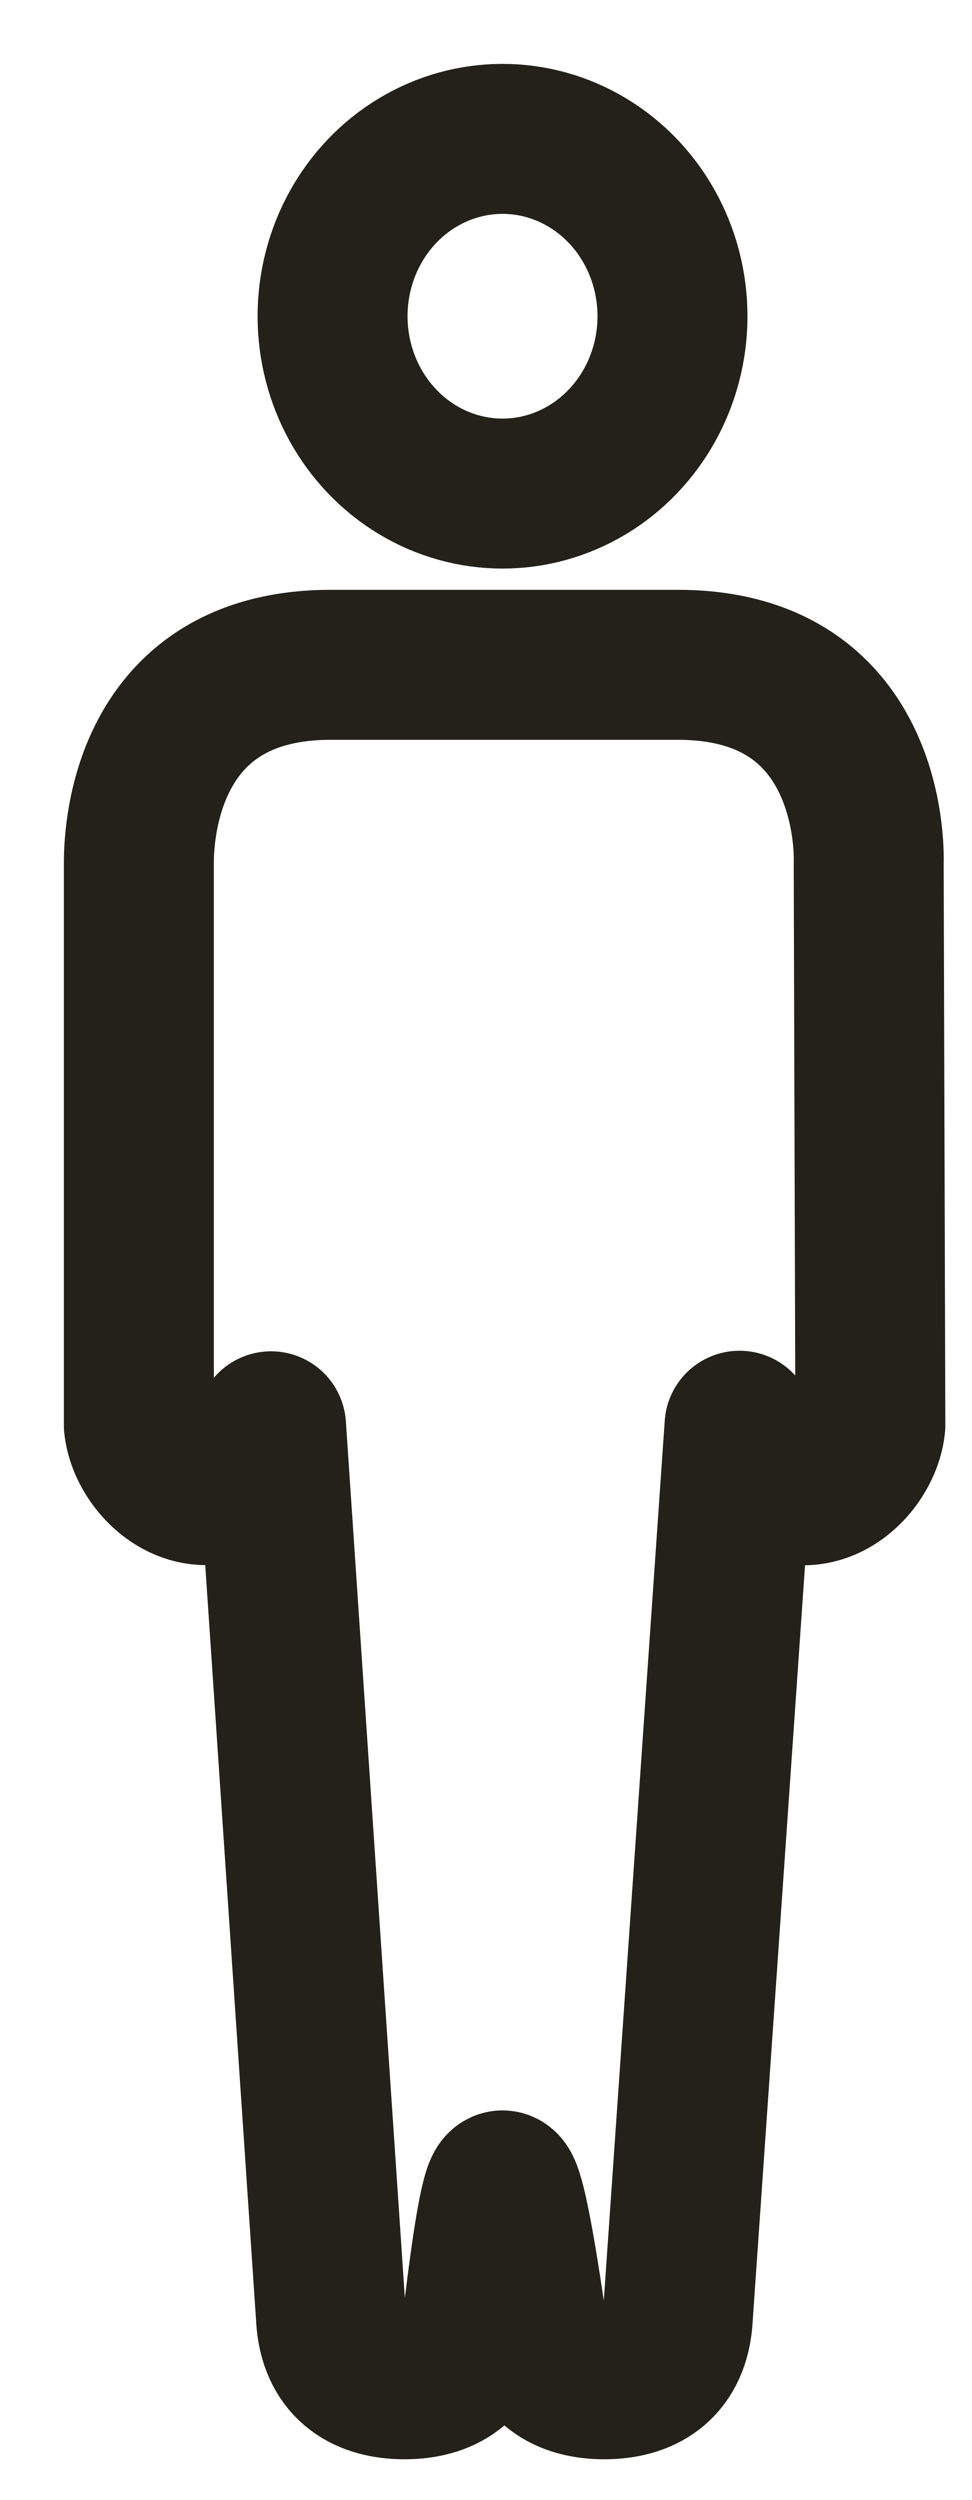 <?xml version="1.0" encoding="UTF-8"?>
<svg width="7px" height="18px" viewBox="0 0 7 18" version="1.1" xmlns="http://www.w3.org/2000/svg" xmlns:xlink="http://www.w3.org/1999/xlink">
    <!-- Generator: Sketch 58 (84663) - https://sketch.com -->
    <title>Group 6 Copy 2</title>
    <desc>Created with Sketch.</desc>
    <g id="Page-2" stroke="none" stroke-width="1" fill="none" fill-rule="evenodd">
        <g id="instances" transform="translate(-166, -381)" fill-rule="nonzero" stroke="#23211A" stroke-width="1.08">
            <g id="Group-6-Copy-2" transform="translate(167, 382)">
                <ellipse id="Oval-Copy" cx="2.619" cy="1.277" rx="1.224" ry="1.277"></ellipse>
                <path d="M5.256,5.214 C5.256,5.214 5.325,3.787 3.882,3.787 L1.382,3.787 C-0.009,3.787 0.001,5.105 2.04281037e-14,5.214 L0,9.263 C0.023,9.481 0.23,9.73 0.486,9.73 C0.741,9.73 0.928,9.489 0.952,9.27 L1.386,15.718 C1.418,16.046 1.64,16.168 1.913,16.168 C2.186,16.168 2.407,16.046 2.439,15.718 C2.516,15.064 2.576,14.736 2.619,14.736 C2.661,14.736 2.73,15.064 2.825,15.718 C2.858,16.046 3.079,16.168 3.351,16.168 C3.625,16.168 3.846,16.046 3.879,15.718 L4.326,9.266 C4.326,9.485 4.529,9.731 4.785,9.731 C5.041,9.731 5.245,9.481 5.268,9.263 L5.256,5.214 Z" id="Path-Copy" stroke-linejoin="round"></path>
            </g>
        </g>
    </g>
</svg>